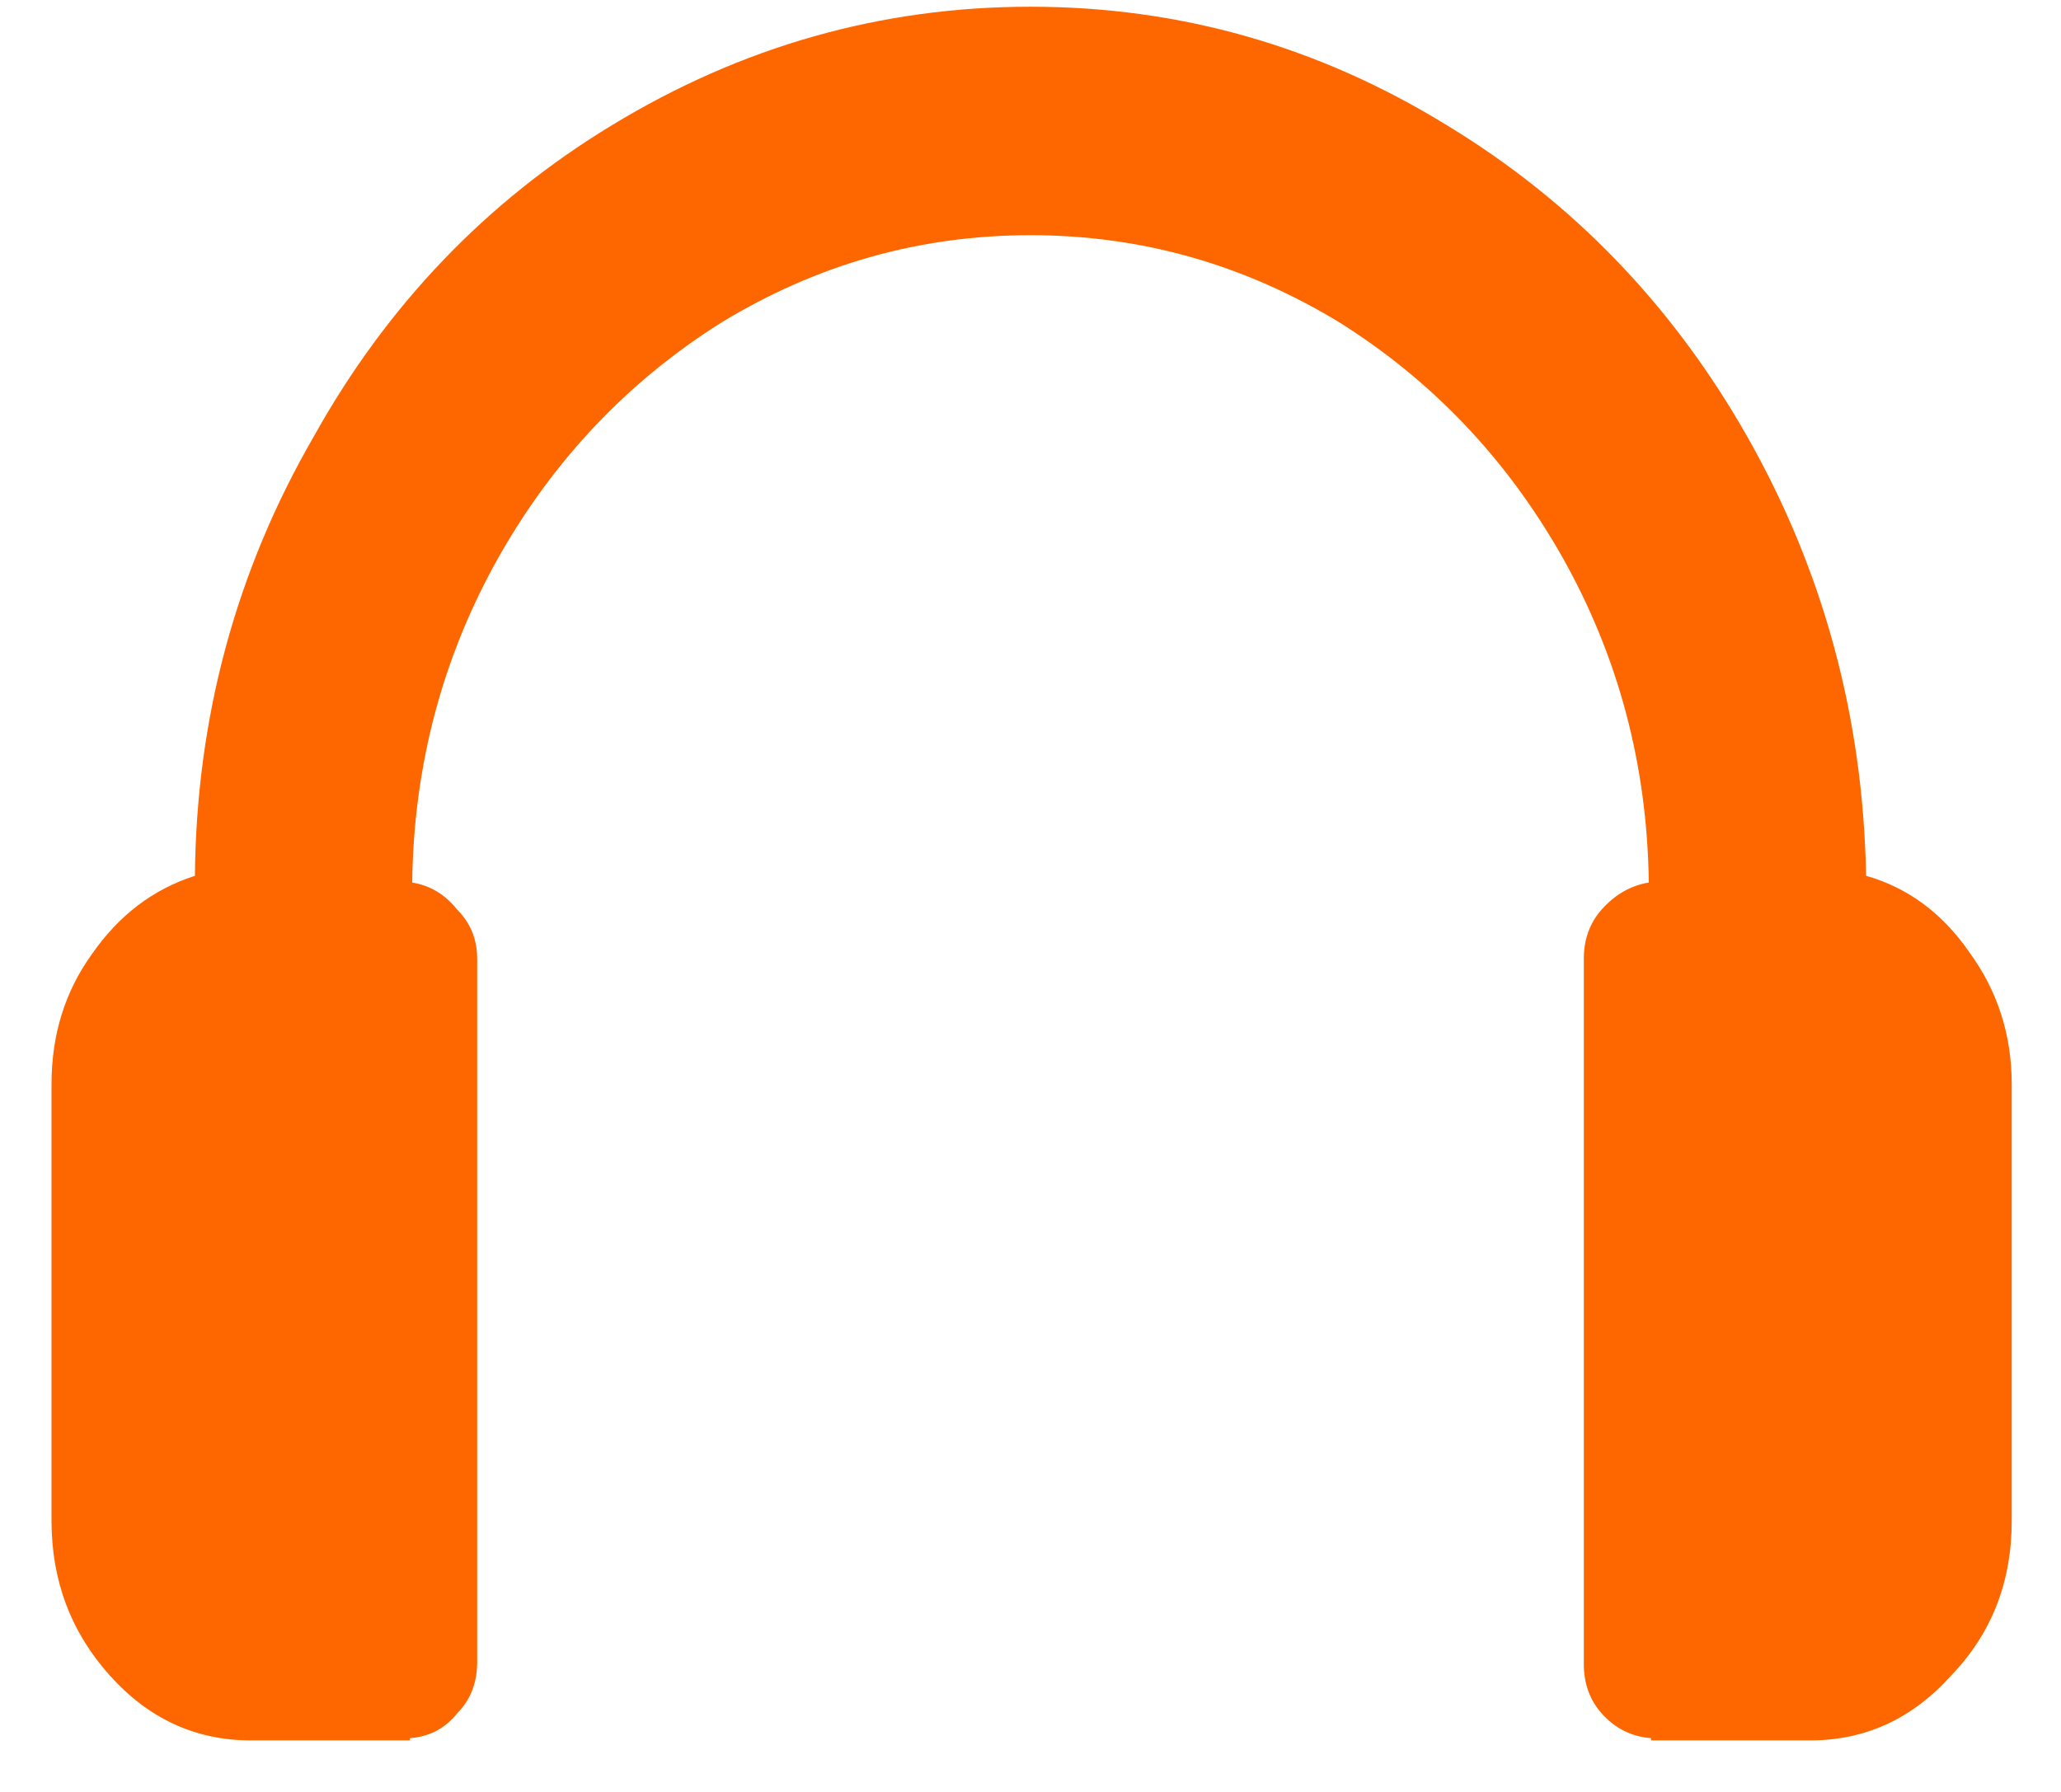 <svg width="23" height="20" viewBox="0 0 23 20" fill="none" xmlns="http://www.w3.org/2000/svg">
<path d="M20.825 9.775C20.792 8.008 20.35 6.375 19.5 4.875C18.667 3.408 17.55 2.25 16.15 1.4C14.717 0.517 13.167 0.075 11.5 0.075C9.833 0.075 8.275 0.517 6.825 1.4C5.425 2.25 4.317 3.408 3.5 4.875C2.633 6.375 2.192 8.008 2.175 9.775C1.708 9.925 1.325 10.217 1.025 10.65C0.725 11.067 0.575 11.55 0.575 12.1V16.975C0.575 17.642 0.792 18.217 1.225 18.7C1.658 19.183 2.183 19.425 2.8 19.425H4.575V19.4C4.792 19.383 4.967 19.292 5.1 19.125C5.25 18.975 5.325 18.783 5.325 18.55V10.7C5.325 10.483 5.25 10.3 5.1 10.15C4.967 9.983 4.8 9.883 4.6 9.85C4.617 8.533 4.942 7.317 5.575 6.2C6.192 5.117 7.017 4.25 8.05 3.6C9.117 2.95 10.267 2.625 11.5 2.625C12.733 2.625 13.883 2.95 14.95 3.6C15.983 4.25 16.808 5.117 17.425 6.2C18.058 7.317 18.383 8.533 18.4 9.85C18.2 9.883 18.025 9.983 17.875 10.15C17.742 10.3 17.675 10.483 17.675 10.7V18.575C17.675 18.792 17.742 18.975 17.875 19.125C18.025 19.292 18.208 19.383 18.425 19.4V19.425H20.2C20.817 19.425 21.342 19.183 21.775 18.7C22.225 18.233 22.45 17.658 22.45 16.975V12.1C22.45 11.55 22.292 11.058 21.975 10.625C21.675 10.192 21.292 9.908 20.825 9.775Z" fill="#FE6600"/>
</svg>
